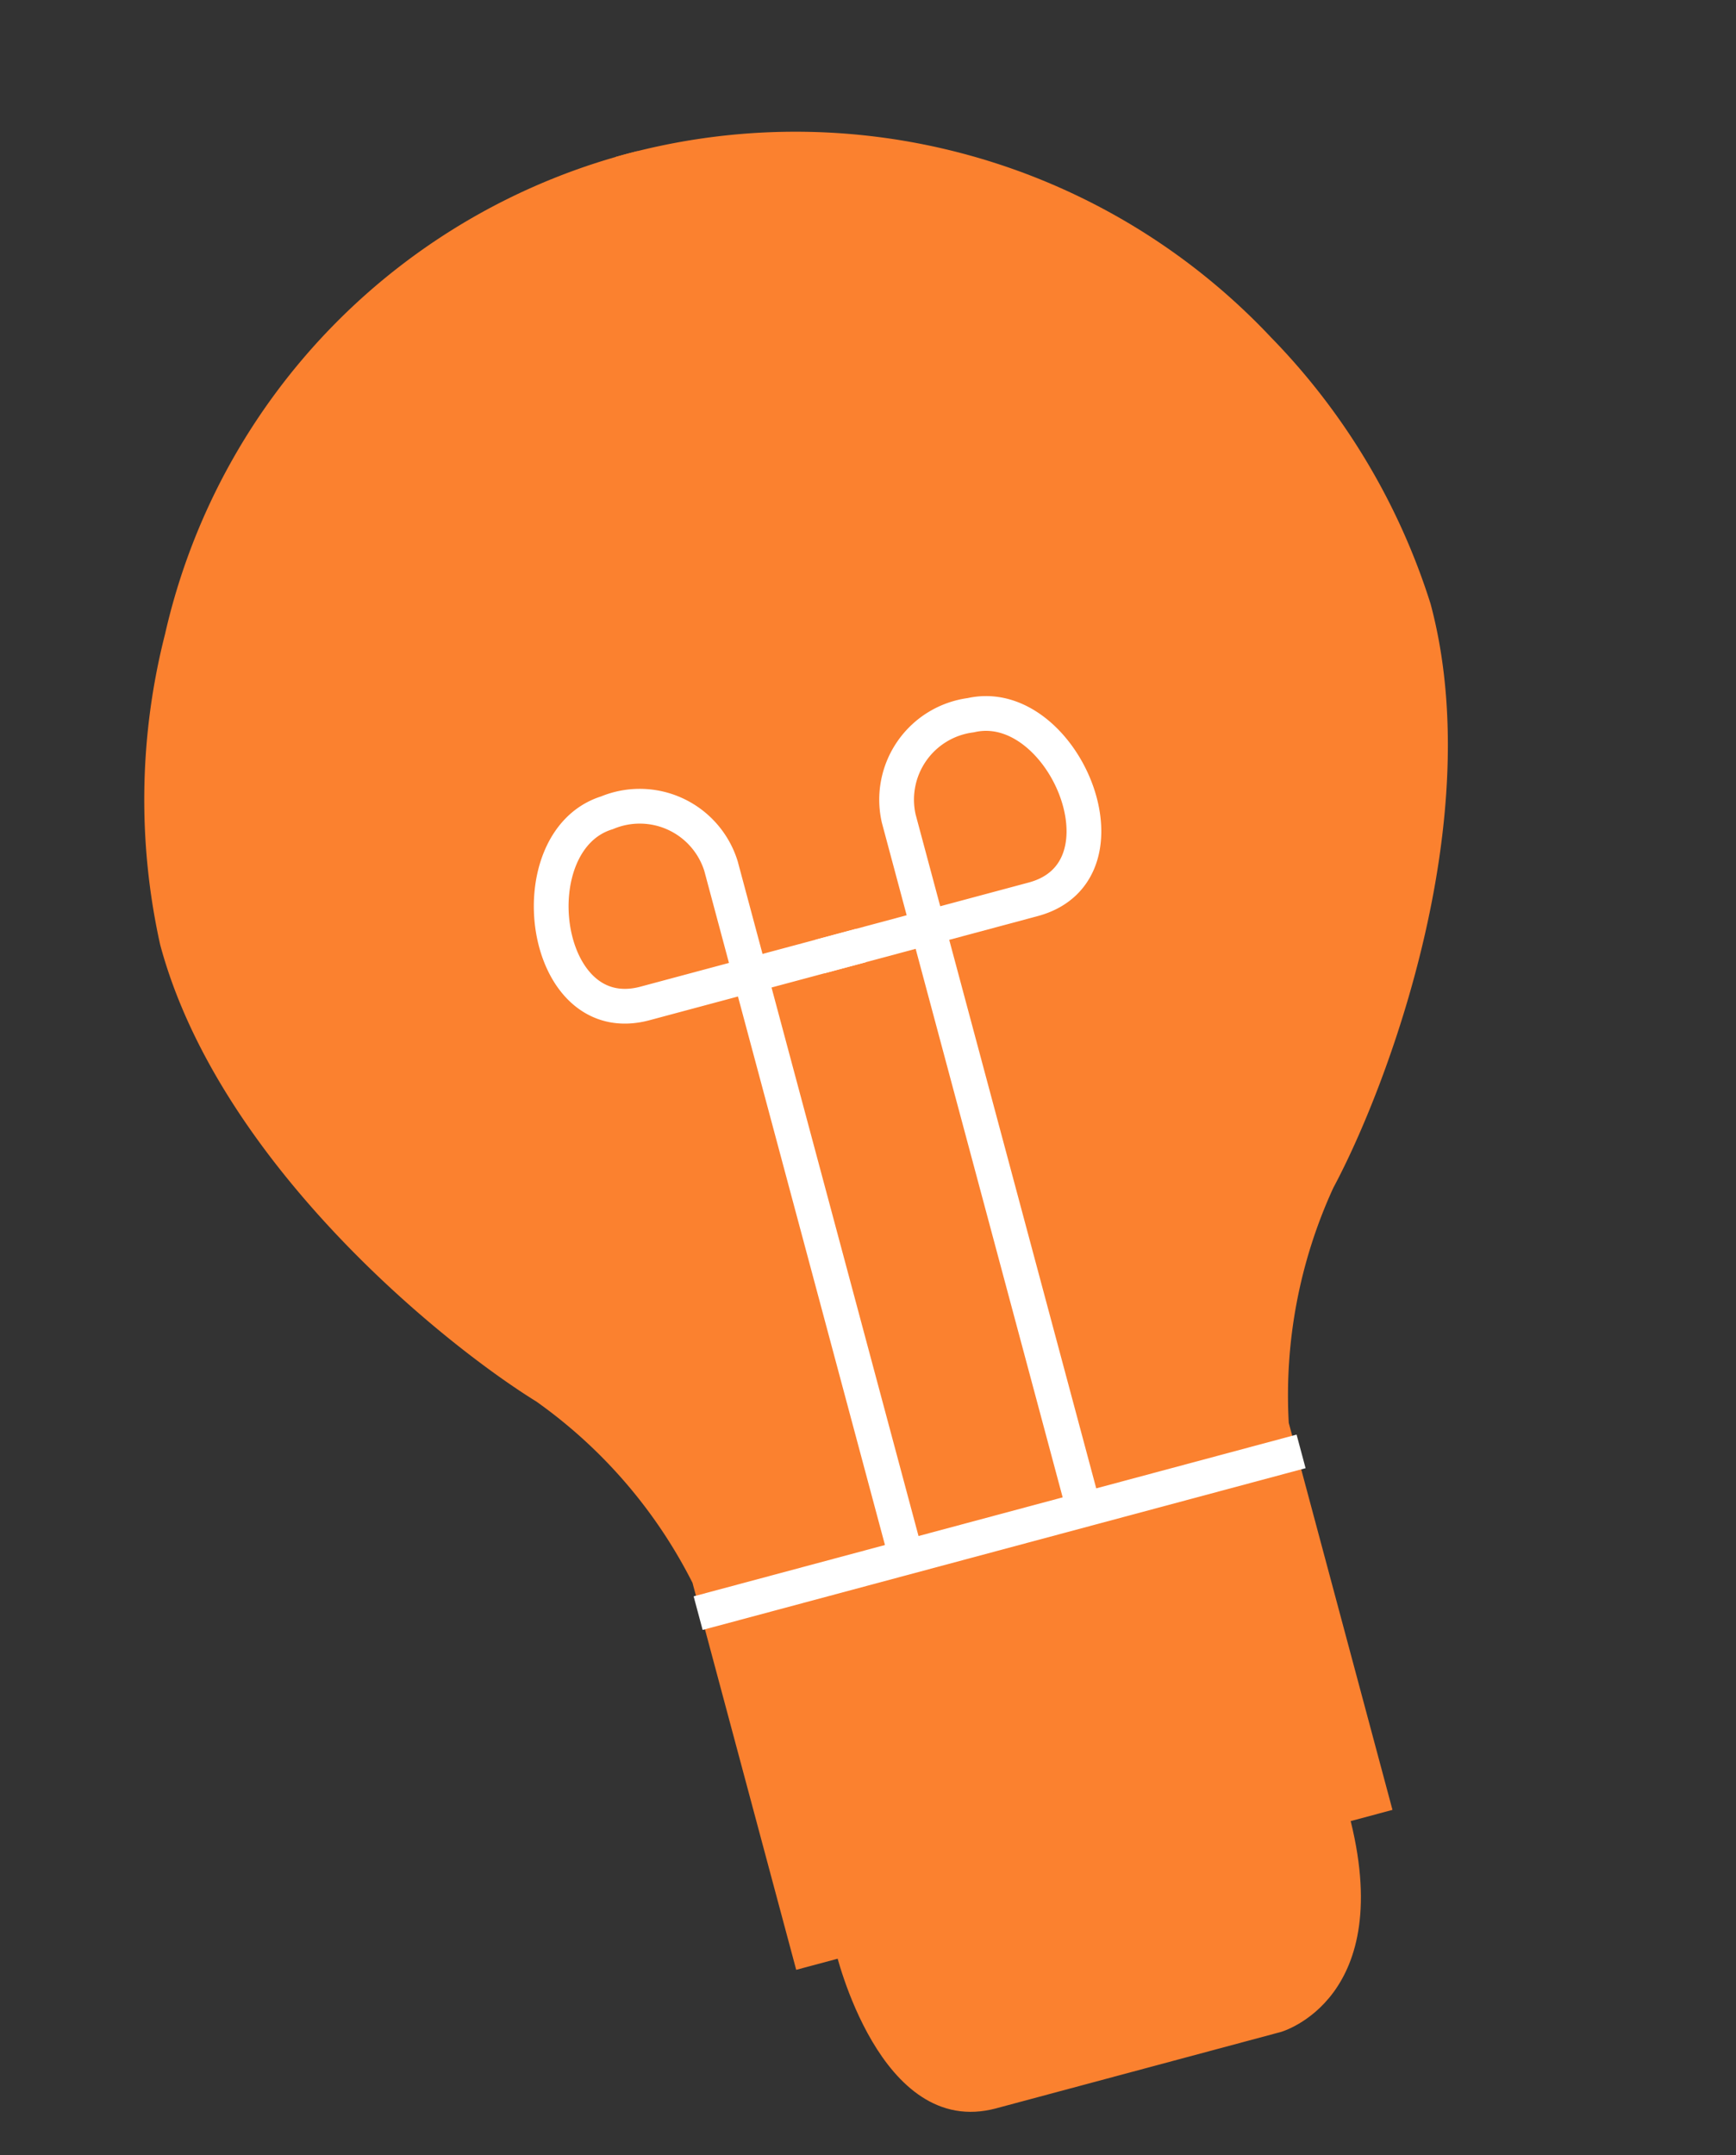 <svg xmlns="http://www.w3.org/2000/svg" width="49.963" height="62.002" viewBox="0 0 49.963 62.002">
  <rect x="0" y="0" width="49.963" height="62.002" fill="#333333" stroke="none"/>
  <g id="иконка3" transform="translate(-1573.324 -4120.41) rotate(-15.009)">
    <path id="Path_1213" data-name="Path 1213" d="M-1860.68,4428.58s-.187,5.587,3.289,5.587h8.484s3.515-.029,3.515-5.587S-1860.68,4428.58-1860.68,4428.58Z" transform="translate(2321.959 19.128)" fill="#fb812f"/>
    <g id="Group_1543" data-name="Group 1543" transform="translate(450 4396.233)">
      <path id="Path_1209" data-name="Path 1209" d="M-2952.52,5484.29h-9.013v-11.527a14.3,14.3,0,0,0-2.99-6.2c-2.263-2.408-7.054-9.087-7.054-15.5a19.259,19.259,0,0,1,2.449-8.591,18.555,18.555,0,0,1,16.736-9.9" transform="translate(2971.576 -5432.567)" fill="#fb812f"/>
      <path id="Path_1210" data-name="Path 1210" d="M-2971.82,5484.29h9.285v-11.527a14.3,14.3,0,0,1,2.991-6.2c2.261-2.408,7.053-9.087,7.053-15.5a19.26,19.26,0,0,0-2.449-8.591,18.793,18.793,0,0,0-16.88-9.9" transform="translate(2990.345 -5432.567)" fill="#fb812f"/>
    </g>
    <g id="Group_1535" data-name="Group 1535" transform="translate(461.008 4414.395)">
      <g id="Group_1531" data-name="Group 1531">
        <g id="Group_1530" data-name="Group 1530">
          <path id="Path_1199" data-name="Path 1199" d="M-2939.6,5497.31v-20.584a2.449,2.449,0,0,0-.871-1.781,2.449,2.449,0,0,0-1.9-.553c-2.716.1-3.475,5.581-.365,5.581h6.436" transform="translate(2944.767 -5474.391)" fill="none" stroke="#fff" stroke-width="1"/>
          <path id="Path_1200" data-name="Path 1200" d="M-2941.77,5497.31v-20.584a2.45,2.45,0,0,1,.872-1.781,2.449,2.449,0,0,1,1.9-.553c2.716.1,3.475,5.581.365,5.581h-6.348" transform="translate(2952.232 -5474.391)" fill="none" stroke="#fff" stroke-width="1"/>
        </g>
      </g>
    </g>
    <path id="Path_1214" data-name="Path 1214" d="M-2945.28,5488.41h17.966" transform="translate(3405.254 -1051.096)" fill="none" stroke="#fff" stroke-width="1"/>
  </g>
</svg>
